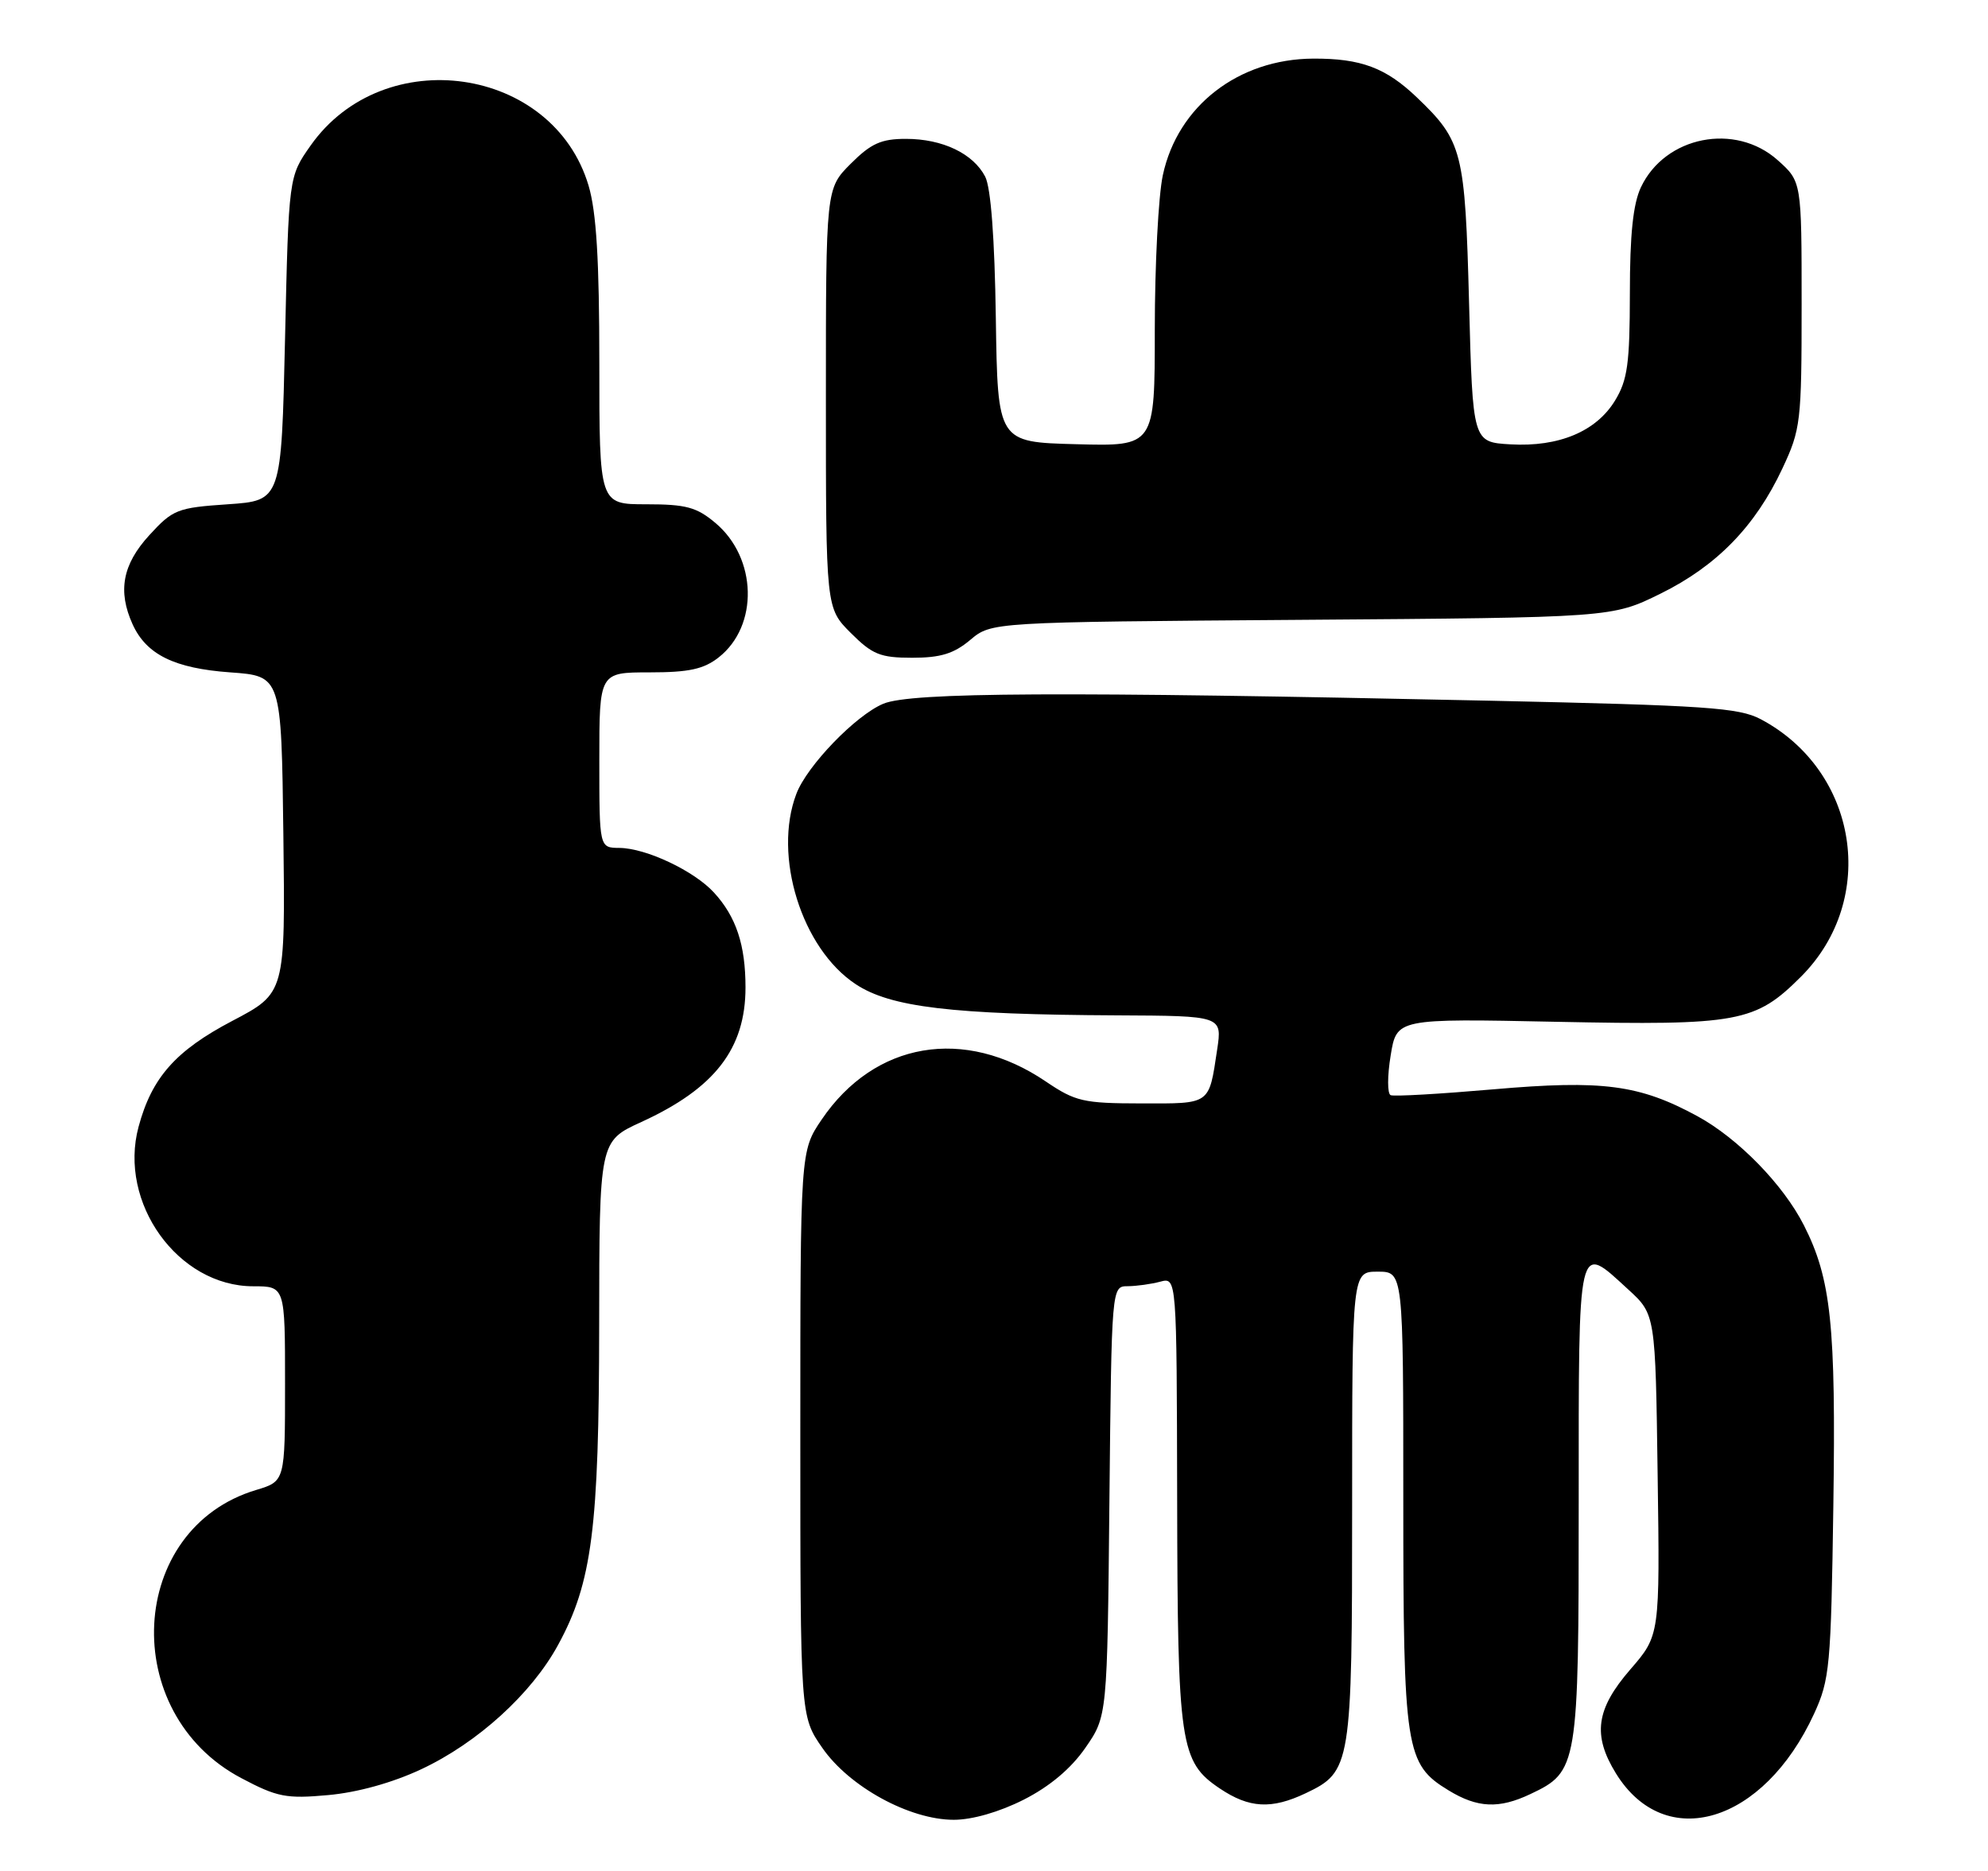 <?xml version="1.0" encoding="UTF-8" standalone="no"?>
<!DOCTYPE svg PUBLIC "-//W3C//DTD SVG 1.1//EN" "http://www.w3.org/Graphics/SVG/1.1/DTD/svg11.dtd" >
<svg xmlns="http://www.w3.org/2000/svg" xmlns:xlink="http://www.w3.org/1999/xlink" version="1.1" viewBox="0 0 272 256">
 <g >
 <path fill="currentColor"
d=" M 140.06 246.25 C 143.61 244.45 146.53 242.00 148.49 239.17 C 151.50 234.83 151.50 234.83 151.79 205.42 C 152.09 176.00 152.09 176.00 154.29 175.99 C 155.51 175.98 157.51 175.70 158.75 175.37 C 161.00 174.77 161.00 174.77 161.06 205.13 C 161.12 238.78 161.45 241.06 166.90 244.72 C 170.92 247.42 173.96 247.59 178.64 245.37 C 184.87 242.41 185.00 241.62 185.00 206.05 C 185.00 174.00 185.00 174.00 188.50 174.00 C 192.00 174.00 192.00 174.00 192.00 205.03 C 192.00 239.49 192.29 241.38 198.19 244.97 C 202.15 247.39 205.10 247.52 209.39 245.48 C 215.90 242.40 216.00 241.78 216.00 205.60 C 216.00 169.14 215.79 170.03 222.76 176.42 C 226.50 179.84 226.50 179.84 226.80 201.80 C 227.11 223.76 227.11 223.76 223.05 228.44 C 218.36 233.86 217.87 237.43 221.10 242.66 C 227.83 253.56 241.29 249.51 248.20 234.50 C 250.35 229.82 250.52 228.01 250.84 206.00 C 251.20 181.32 250.54 175.00 246.81 167.65 C 243.99 162.09 237.81 155.76 232.25 152.73 C 224.31 148.41 219.28 147.75 204.34 149.05 C 197.07 149.68 190.74 150.05 190.27 149.85 C 189.81 149.66 189.81 147.22 190.27 144.43 C 191.09 139.36 191.09 139.36 212.90 139.81 C 237.88 140.32 240.16 139.90 246.43 133.62 C 257.00 123.03 254.24 105.47 240.89 98.40 C 237.91 96.83 233.40 96.52 204.00 95.88 C 145.23 94.61 124.63 94.71 120.86 96.29 C 117.09 97.86 110.41 104.78 108.96 108.62 C 105.73 117.09 109.68 129.78 117.07 134.66 C 121.84 137.82 130.20 138.82 152.86 138.93 C 167.23 139.00 167.23 139.00 166.53 143.63 C 165.39 151.22 165.70 151.00 156.14 150.98 C 148.22 150.97 147.14 150.72 143.09 147.98 C 131.95 140.43 119.66 142.52 112.42 153.19 C 109.50 157.50 109.50 157.50 109.50 196.16 C 109.50 234.83 109.50 234.83 112.51 239.16 C 116.20 244.49 124.45 249.00 130.50 249.00 C 133.04 249.00 136.74 247.93 140.06 246.25 Z  M 57.62 242.09 C 65.32 238.49 72.73 231.76 76.37 225.05 C 81.01 216.53 81.96 209.13 81.98 181.32 C 82.00 156.15 82.00 156.15 87.75 153.52 C 97.80 148.92 102.00 143.49 102.00 135.11 C 102.00 129.29 100.72 125.43 97.68 122.12 C 94.96 119.15 88.39 116.05 84.75 116.02 C 82.00 116.00 82.00 116.00 82.00 104.00 C 82.00 92.00 82.00 92.00 88.87 92.00 C 94.27 92.00 96.28 91.56 98.33 89.95 C 103.82 85.64 103.60 76.36 97.89 71.56 C 95.32 69.39 93.86 69.00 88.42 69.00 C 82.00 69.00 82.00 69.00 82.00 49.68 C 82.00 35.58 81.60 29.02 80.53 25.40 C 75.67 9.05 52.51 5.71 42.50 19.91 C 39.50 24.17 39.50 24.17 39.00 46.33 C 38.50 68.50 38.50 68.50 31.17 69.00 C 24.25 69.47 23.65 69.71 20.42 73.24 C 16.76 77.24 16.08 80.88 18.15 85.44 C 20.04 89.57 23.86 91.45 31.50 92.00 C 38.50 92.50 38.50 92.50 38.77 114.19 C 39.04 135.88 39.04 135.88 31.78 139.69 C 24.03 143.76 20.77 147.44 18.96 154.17 C 16.15 164.58 24.36 176.00 34.65 176.00 C 39.00 176.00 39.00 176.00 39.00 189.34 C 39.00 202.68 39.00 202.68 35.05 203.87 C 17.44 209.14 16.14 234.40 33.02 243.30 C 37.93 245.90 39.16 246.14 44.90 245.62 C 48.90 245.26 53.67 243.94 57.62 242.09 Z  M 132.75 87.56 C 135.65 85.12 135.65 85.12 178.10 84.81 C 220.55 84.50 220.55 84.50 227.17 81.24 C 234.87 77.45 240.16 72.02 243.86 64.12 C 246.38 58.75 246.50 57.76 246.50 41.67 C 246.50 24.84 246.50 24.84 243.23 21.92 C 237.43 16.73 227.83 18.62 224.52 25.61 C 223.44 27.88 223.00 32.09 223.00 40.15 C 222.99 49.77 222.68 52.00 220.97 54.81 C 218.39 59.04 213.28 61.18 206.66 60.80 C 201.50 60.50 201.50 60.50 201.00 41.50 C 200.45 20.66 200.11 19.31 193.84 13.31 C 189.61 9.27 186.20 7.99 179.68 8.02 C 169.44 8.07 161.13 14.50 159.10 23.97 C 158.49 26.79 158.00 36.29 158.00 45.08 C 158.00 61.07 158.00 61.07 147.25 60.78 C 136.50 60.50 136.50 60.50 136.25 43.50 C 136.09 32.57 135.57 25.67 134.79 24.16 C 133.14 21.00 128.95 19.00 123.95 19.00 C 120.56 19.00 119.17 19.63 116.40 22.40 C 113.00 25.80 113.00 25.80 113.00 54.50 C 113.00 83.20 113.00 83.20 116.40 86.60 C 119.36 89.56 120.44 90.00 124.82 90.00 C 128.69 90.00 130.51 89.44 132.75 87.56 Z "/>
</g>
</svg>